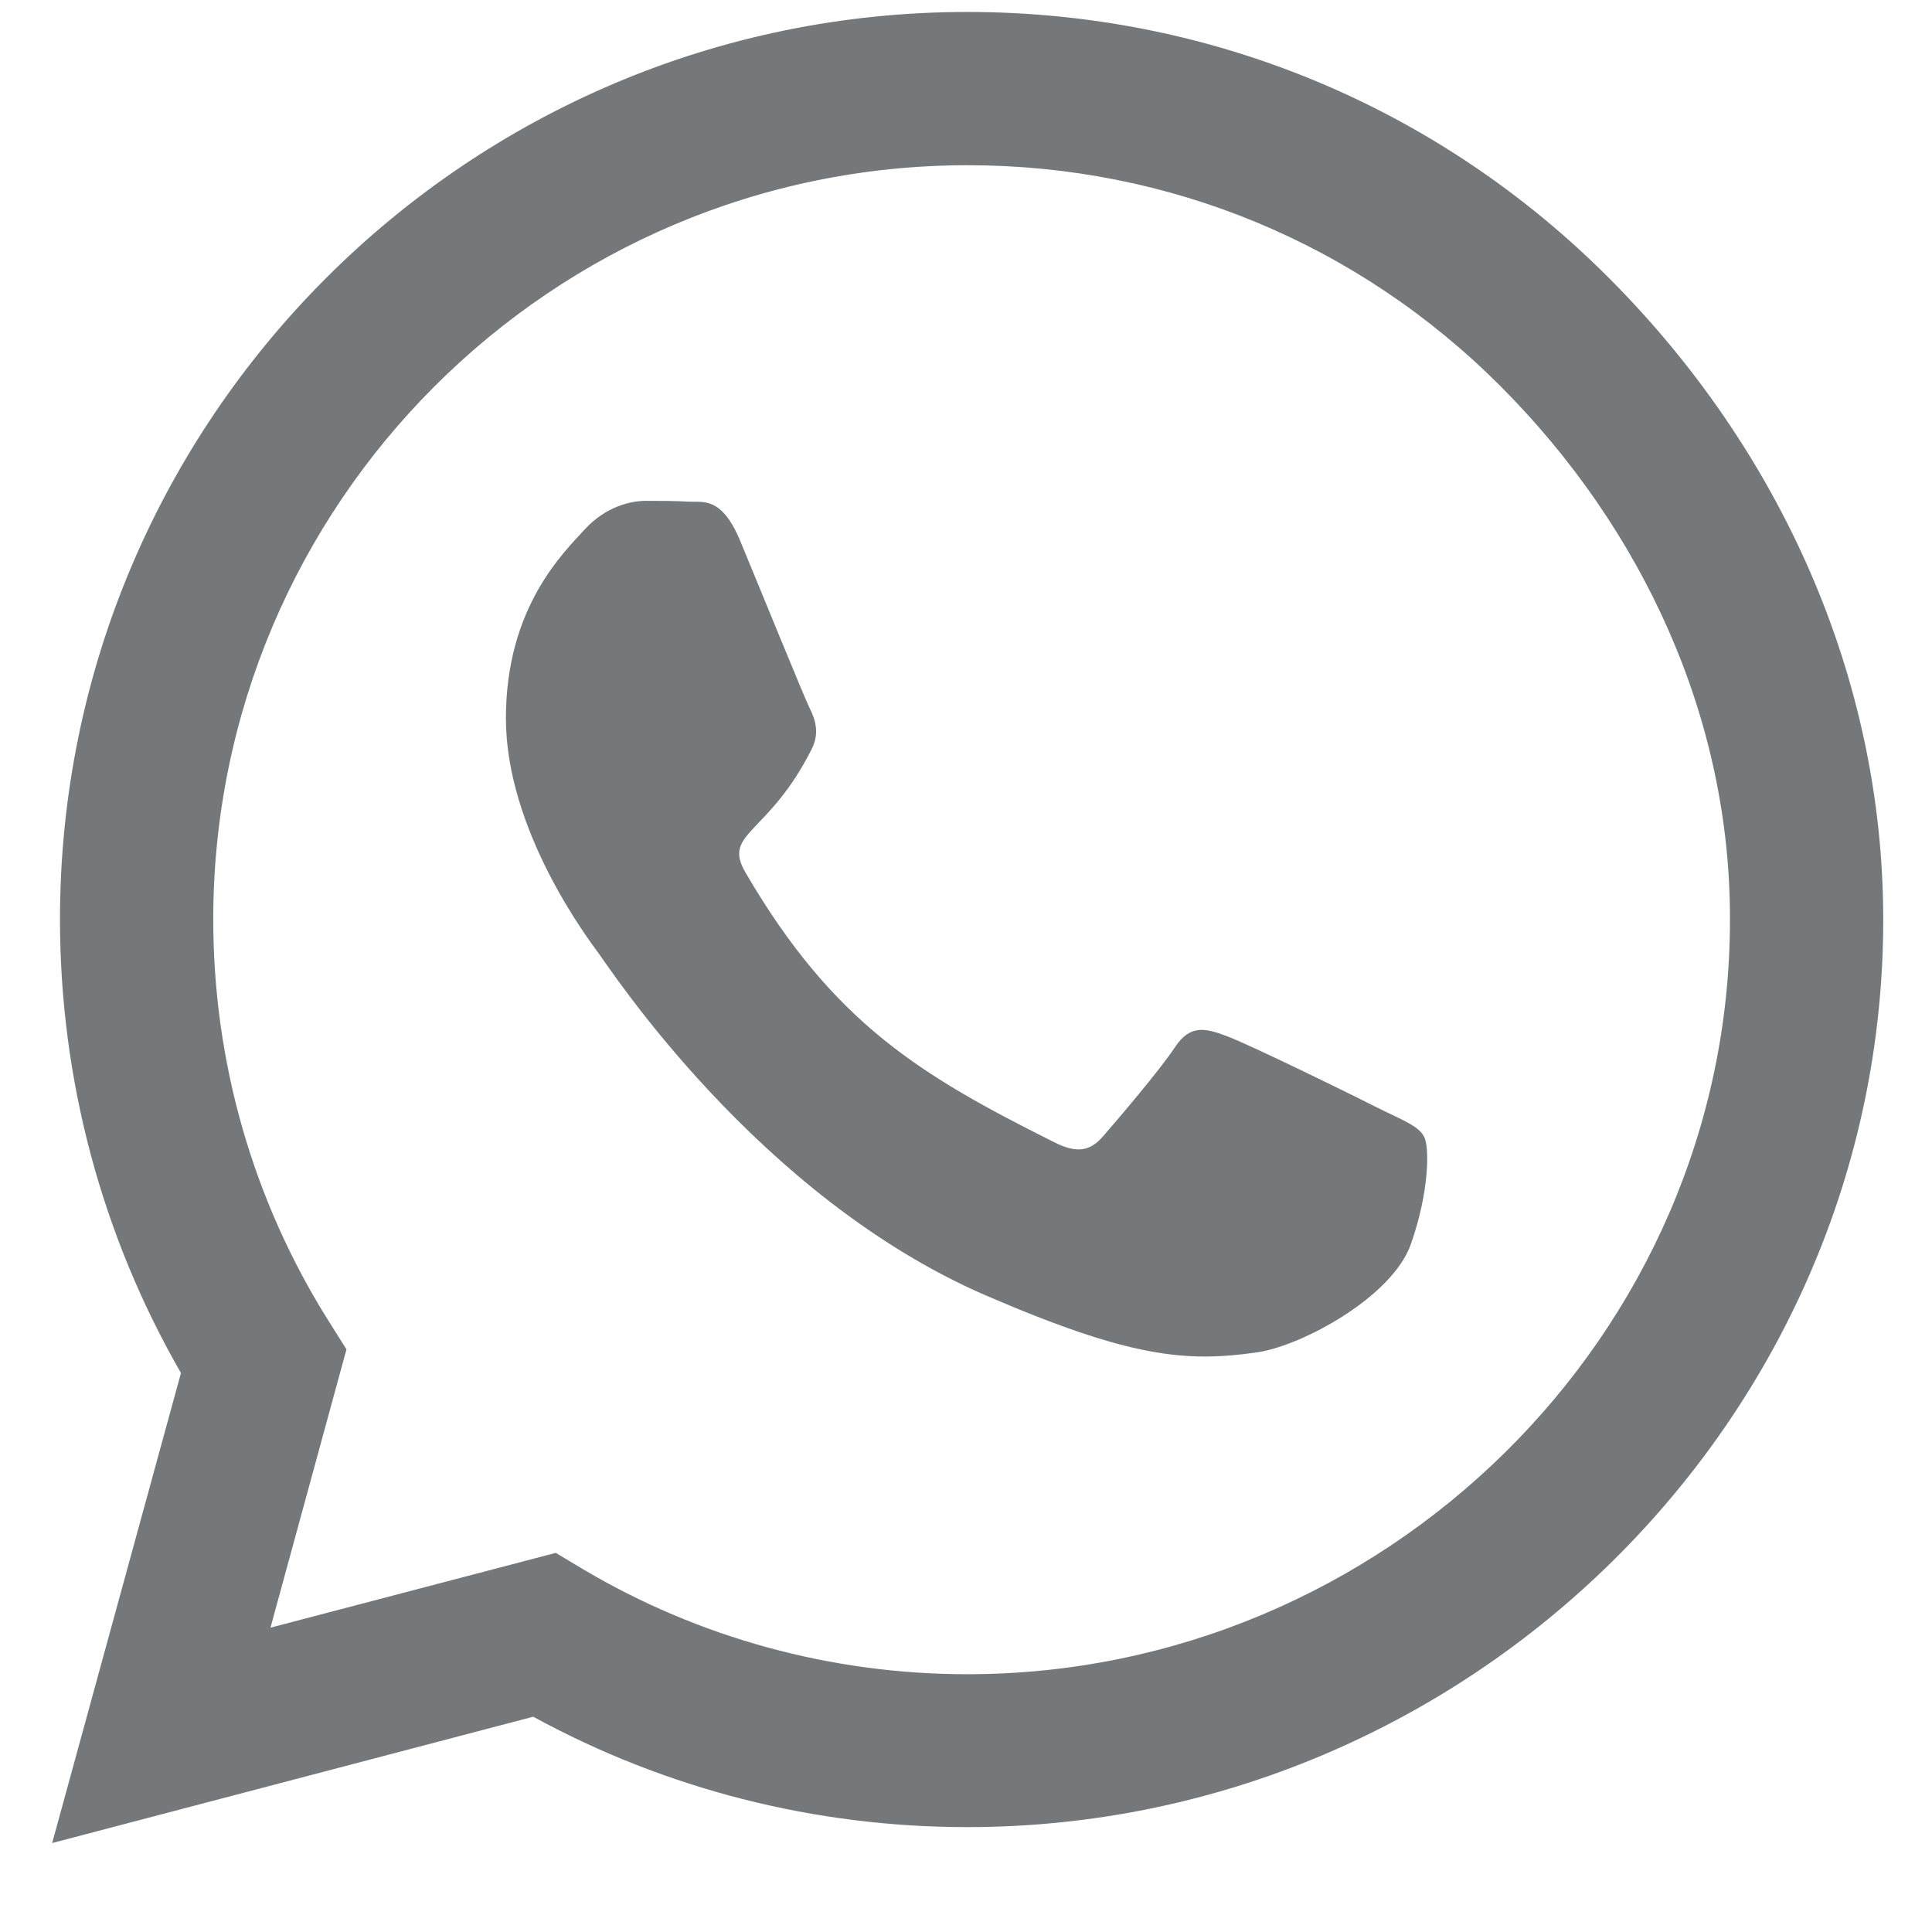 <svg width="21" height="21" viewBox="0 0 21 21" fill="none" xmlns="http://www.w3.org/2000/svg">
<path d="M17.489 3.022C15.628 1.157 13.149 0.13 10.514 0.13C5.077 0.13 0.652 4.555 0.652 9.993C0.652 11.73 1.105 13.427 1.967 14.924L0.567 20.033L5.796 18.66C7.236 19.447 8.857 19.86 10.51 19.86H10.514C15.947 19.86 20.47 15.435 20.47 9.997C20.47 7.363 19.351 4.888 17.489 3.022ZM10.514 18.198C9.039 18.198 7.595 17.803 6.338 17.057L6.041 16.879L2.94 17.692L3.766 14.667L3.57 14.356C2.749 13.049 2.318 11.543 2.318 9.993C2.318 5.475 5.996 1.796 10.519 1.796C12.709 1.796 14.766 2.649 16.312 4.2C17.858 5.75 18.809 7.807 18.804 9.997C18.804 14.52 15.032 18.198 10.514 18.198ZM15.01 12.059C14.766 11.934 13.553 11.339 13.326 11.259C13.1 11.175 12.935 11.135 12.771 11.383C12.607 11.632 12.136 12.183 11.989 12.352C11.847 12.516 11.7 12.539 11.456 12.414C10.008 11.69 9.057 11.121 8.102 9.482C7.849 9.047 8.355 9.078 8.826 8.136C8.906 7.972 8.866 7.829 8.804 7.705C8.742 7.581 8.249 6.368 8.044 5.875C7.844 5.395 7.64 5.461 7.489 5.453C7.347 5.444 7.182 5.444 7.018 5.444C6.854 5.444 6.587 5.506 6.36 5.75C6.134 5.999 5.499 6.594 5.499 7.807C5.499 9.02 6.383 10.193 6.503 10.357C6.627 10.522 8.24 13.009 10.714 14.08C12.278 14.755 12.891 14.813 13.673 14.698C14.148 14.627 15.13 14.102 15.335 13.525C15.539 12.947 15.539 12.454 15.477 12.352C15.419 12.241 15.255 12.179 15.01 12.059Z" fill="#75787A"/>
</svg>

